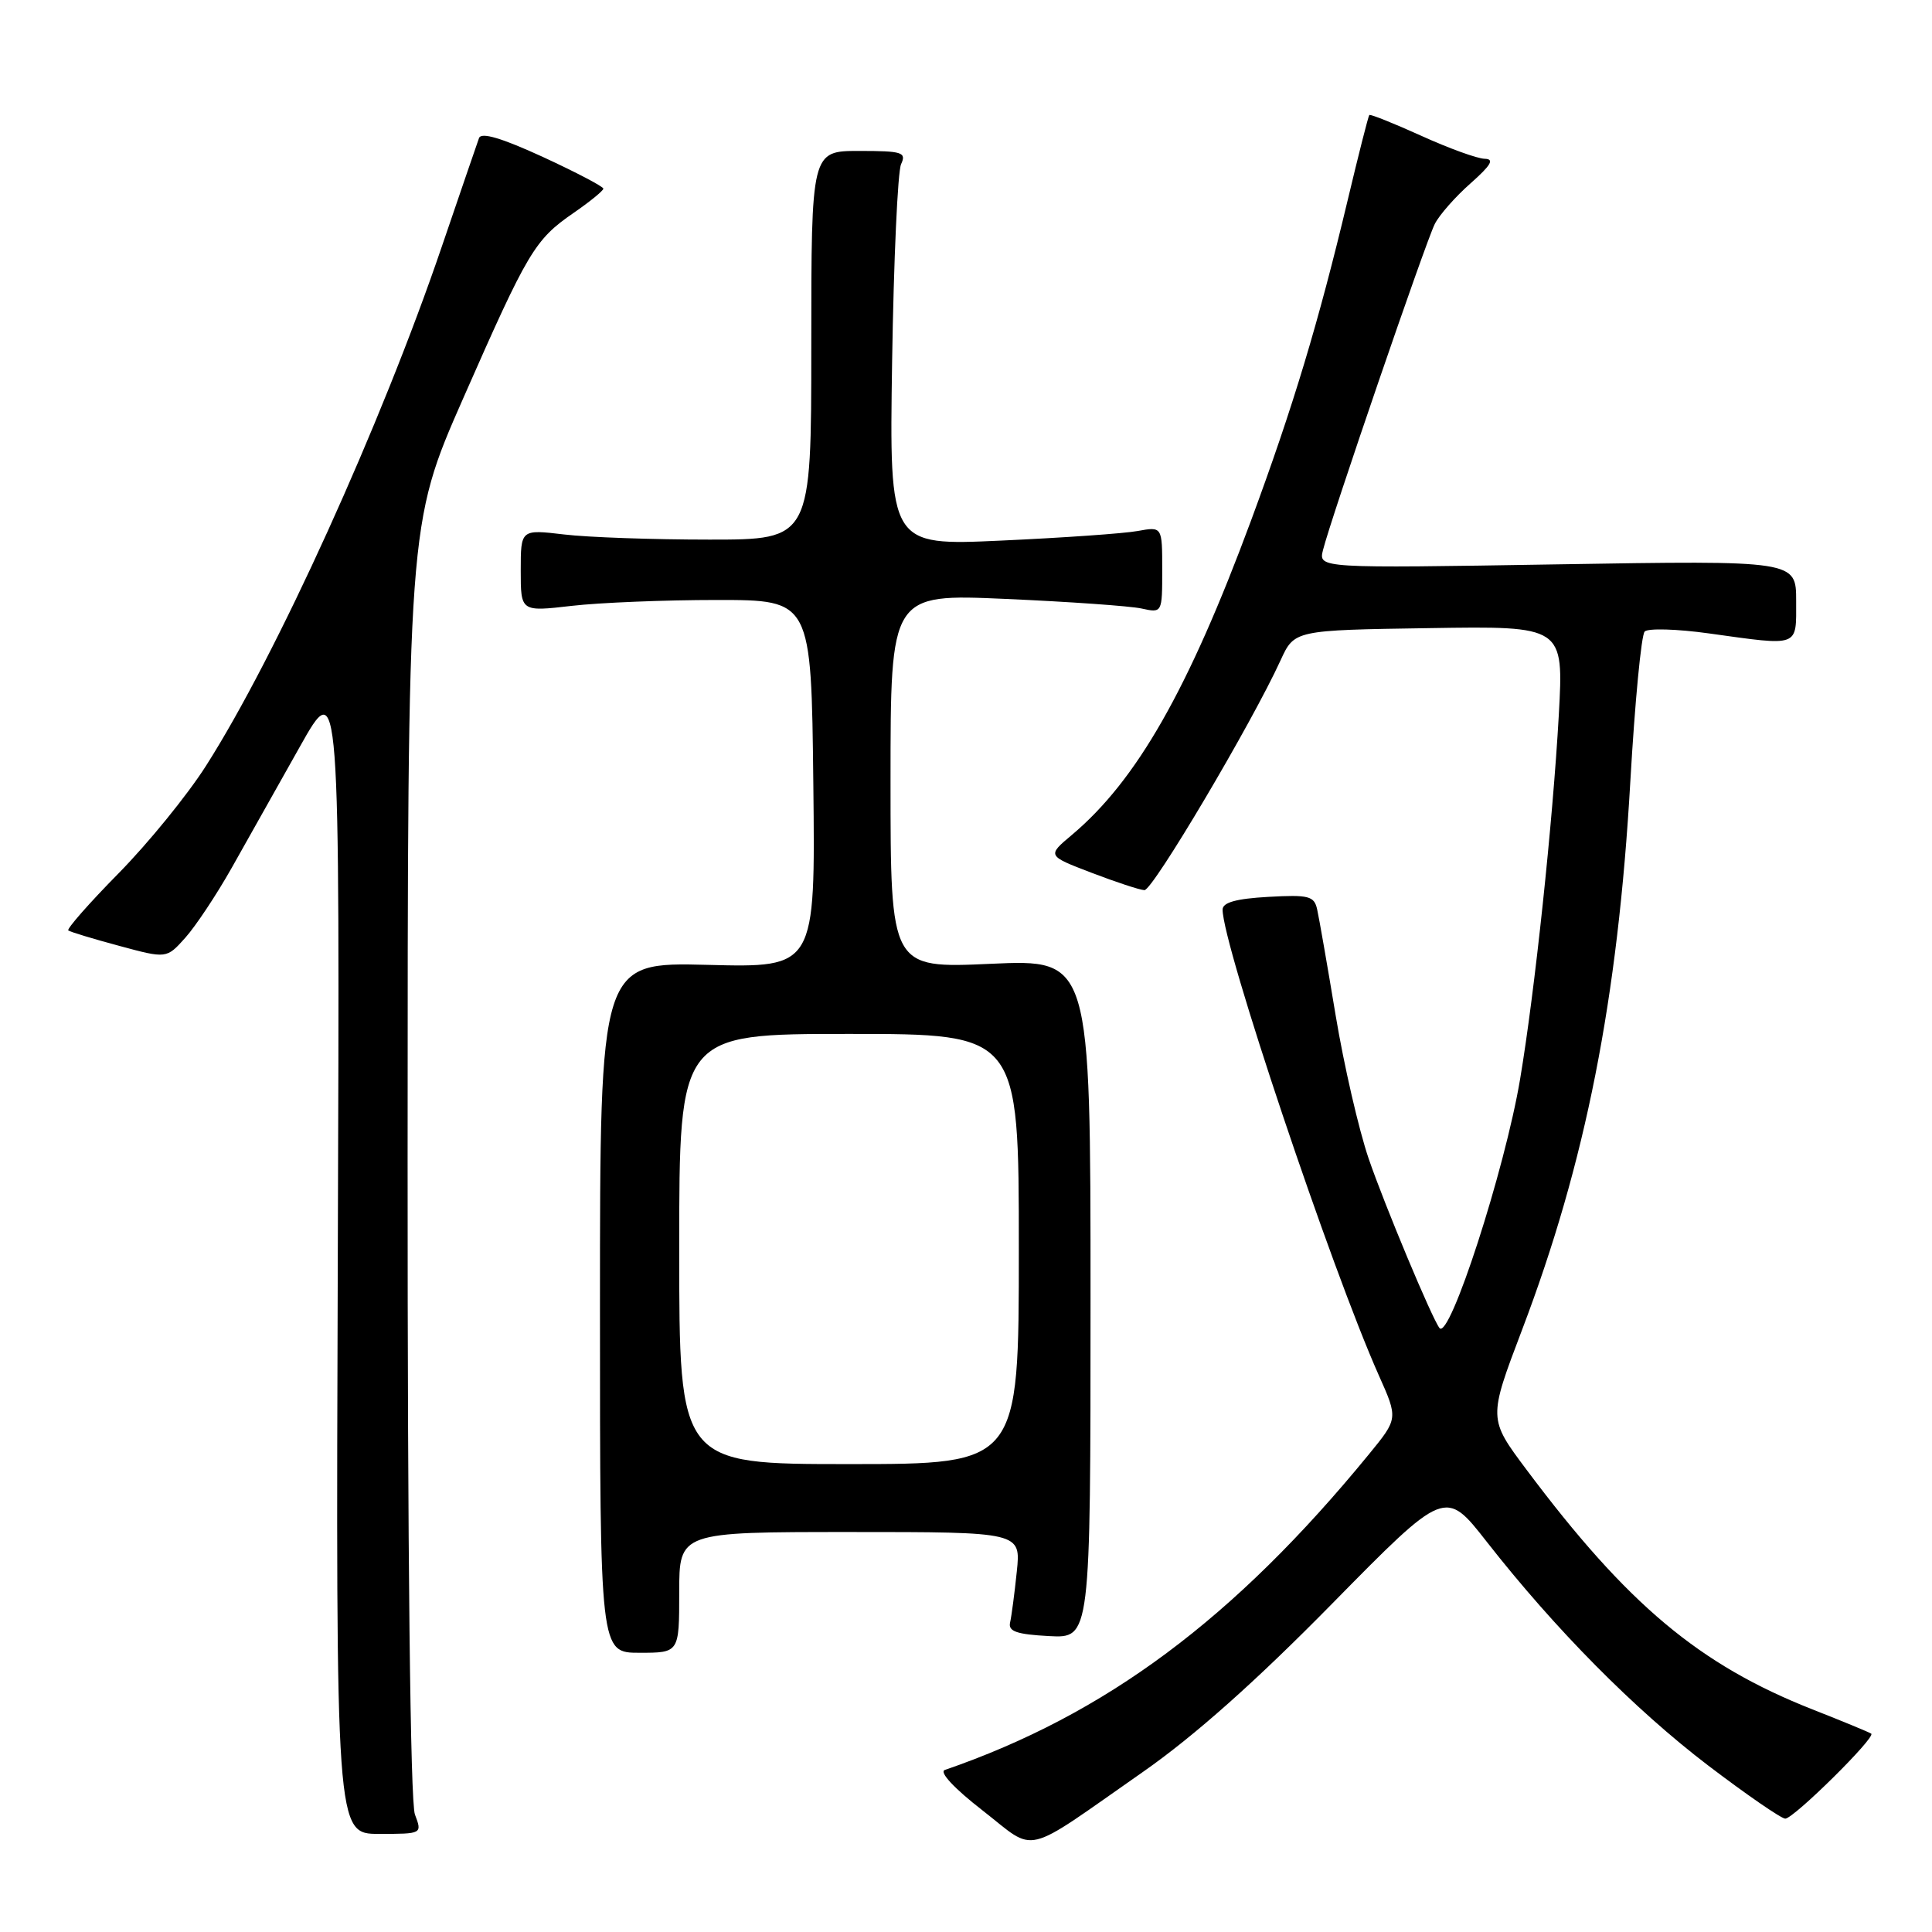 <?xml version="1.0" encoding="UTF-8" standalone="no"?>
<!DOCTYPE svg PUBLIC "-//W3C//DTD SVG 1.1//EN" "http://www.w3.org/Graphics/SVG/1.1/DTD/svg11.dtd" >
<svg xmlns="http://www.w3.org/2000/svg" xmlns:xlink="http://www.w3.org/1999/xlink" version="1.1" viewBox="0 0 256 256">
 <g >
 <path fill="currentColor"
d=" M 151.50 234.75 C 158.25 230.03 166.38 222.81 176.50 212.51 C 191.50 197.26 191.50 197.26 197.00 204.29 C 206.07 215.88 216.58 226.50 226.37 233.96 C 231.46 237.83 236.05 240.99 236.56 240.98 C 237.70 240.95 248.58 230.20 247.95 229.72 C 247.70 229.54 244.19 228.09 240.15 226.50 C 225.16 220.59 215.65 212.62 202.27 194.74 C 197.21 187.98 197.21 187.98 201.67 176.24 C 210.11 154.05 214.38 132.43 216.03 103.50 C 216.63 93.05 217.48 84.13 217.93 83.68 C 218.38 83.23 222.21 83.34 226.44 83.93 C 238.56 85.61 238.00 85.82 238.00 79.63 C 238.00 74.26 238.00 74.26 206.36 74.78 C 174.71 75.30 174.71 75.30 175.30 72.90 C 176.29 68.88 188.93 32.00 190.12 29.67 C 190.72 28.48 192.86 26.05 194.86 24.29 C 197.58 21.88 198.05 21.07 196.73 21.04 C 195.75 21.02 191.97 19.65 188.32 17.99 C 184.67 16.34 181.58 15.10 181.44 15.24 C 181.31 15.38 180.02 20.45 178.58 26.50 C 174.70 42.77 171.34 53.92 165.76 69.00 C 157.46 91.40 150.63 103.39 142.03 110.63 C 138.74 113.39 138.74 113.39 144.62 115.64 C 147.86 116.88 151.01 117.92 151.64 117.95 C 152.74 118.00 165.86 95.85 169.68 87.50 C 171.51 83.50 171.51 83.50 189.36 83.23 C 207.20 82.95 207.20 82.95 206.55 94.73 C 205.75 108.96 203.37 131.40 201.42 143.00 C 199.40 155.01 192.06 177.66 190.74 175.97 C 189.75 174.71 183.47 159.69 181.36 153.54 C 180.05 149.71 178.08 141.16 176.98 134.54 C 175.88 127.92 174.78 121.60 174.53 120.50 C 174.14 118.72 173.42 118.54 168.05 118.84 C 163.79 119.08 162.00 119.58 162.00 120.53 C 162.00 125.19 176.39 168.08 182.70 182.24 C 185.26 187.97 185.26 187.97 181.38 192.71 C 163.54 214.50 146.51 227.18 125.19 234.53 C 124.41 234.80 126.45 236.99 130.19 239.89 C 137.49 245.57 135.20 246.13 151.50 234.75 Z  M 54.98 240.43 C 54.37 238.84 54.00 205.99 54.01 153.68 C 54.02 69.50 54.02 69.50 61.38 52.77 C 69.98 33.23 70.84 31.78 76.02 28.20 C 78.17 26.72 79.94 25.27 79.95 25.00 C 79.96 24.73 76.36 22.84 71.94 20.80 C 66.45 18.28 63.76 17.48 63.47 18.30 C 63.23 18.96 61.02 25.41 58.56 32.62 C 50.55 56.17 36.57 86.96 27.28 101.50 C 24.83 105.35 19.62 111.75 15.71 115.72 C 11.80 119.69 8.81 123.10 9.05 123.29 C 9.30 123.48 12.33 124.40 15.79 125.33 C 22.07 127.03 22.07 127.03 24.55 124.26 C 25.91 122.74 28.68 118.58 30.70 115.00 C 32.72 111.42 36.76 104.22 39.70 99.00 C 45.03 89.50 45.03 89.50 44.76 166.25 C 44.50 243.00 44.50 243.00 50.23 243.00 C 55.95 243.00 55.95 243.00 54.98 240.43 Z  M 90.00 211.00 C 90.00 203.00 90.00 203.00 112.64 203.00 C 135.28 203.00 135.28 203.00 134.73 208.25 C 134.43 211.14 134.03 214.18 133.84 215.00 C 133.58 216.17 134.72 216.56 139.00 216.79 C 144.50 217.08 144.50 217.08 144.50 172.10 C 144.50 127.11 144.50 127.11 131.25 127.71 C 118.00 128.31 118.00 128.31 118.00 103.50 C 118.00 78.69 118.00 78.69 133.25 79.36 C 141.64 79.73 149.74 80.30 151.25 80.63 C 154.00 81.23 154.00 81.23 154.00 75.50 C 154.00 69.77 154.00 69.77 150.75 70.36 C 148.96 70.69 140.83 71.26 132.67 71.63 C 117.84 72.31 117.84 72.31 118.21 47.90 C 118.42 34.48 118.95 22.71 119.40 21.75 C 120.13 20.18 119.55 20.00 113.86 20.00 C 107.50 20.00 107.50 20.00 107.50 45.75 C 107.50 71.50 107.50 71.50 94.00 71.50 C 86.58 71.50 77.91 71.20 74.75 70.82 C 69.00 70.14 69.00 70.14 69.00 75.60 C 69.00 81.06 69.00 81.06 75.75 80.28 C 79.46 79.85 88.12 79.50 95.00 79.50 C 107.50 79.50 107.50 79.50 107.77 103.86 C 108.04 128.22 108.04 128.22 93.77 127.85 C 79.50 127.49 79.50 127.49 79.50 173.24 C 79.50 219.00 79.50 219.00 84.75 219.00 C 90.00 219.00 90.00 219.00 90.00 211.00 Z  M 90.00 165.50 C 90.00 137.00 90.00 137.00 112.50 137.00 C 135.00 137.00 135.00 137.00 135.00 165.50 C 135.00 194.00 135.00 194.00 112.50 194.00 C 90.00 194.00 90.00 194.00 90.00 165.50 Z "/>
</g>
</svg>